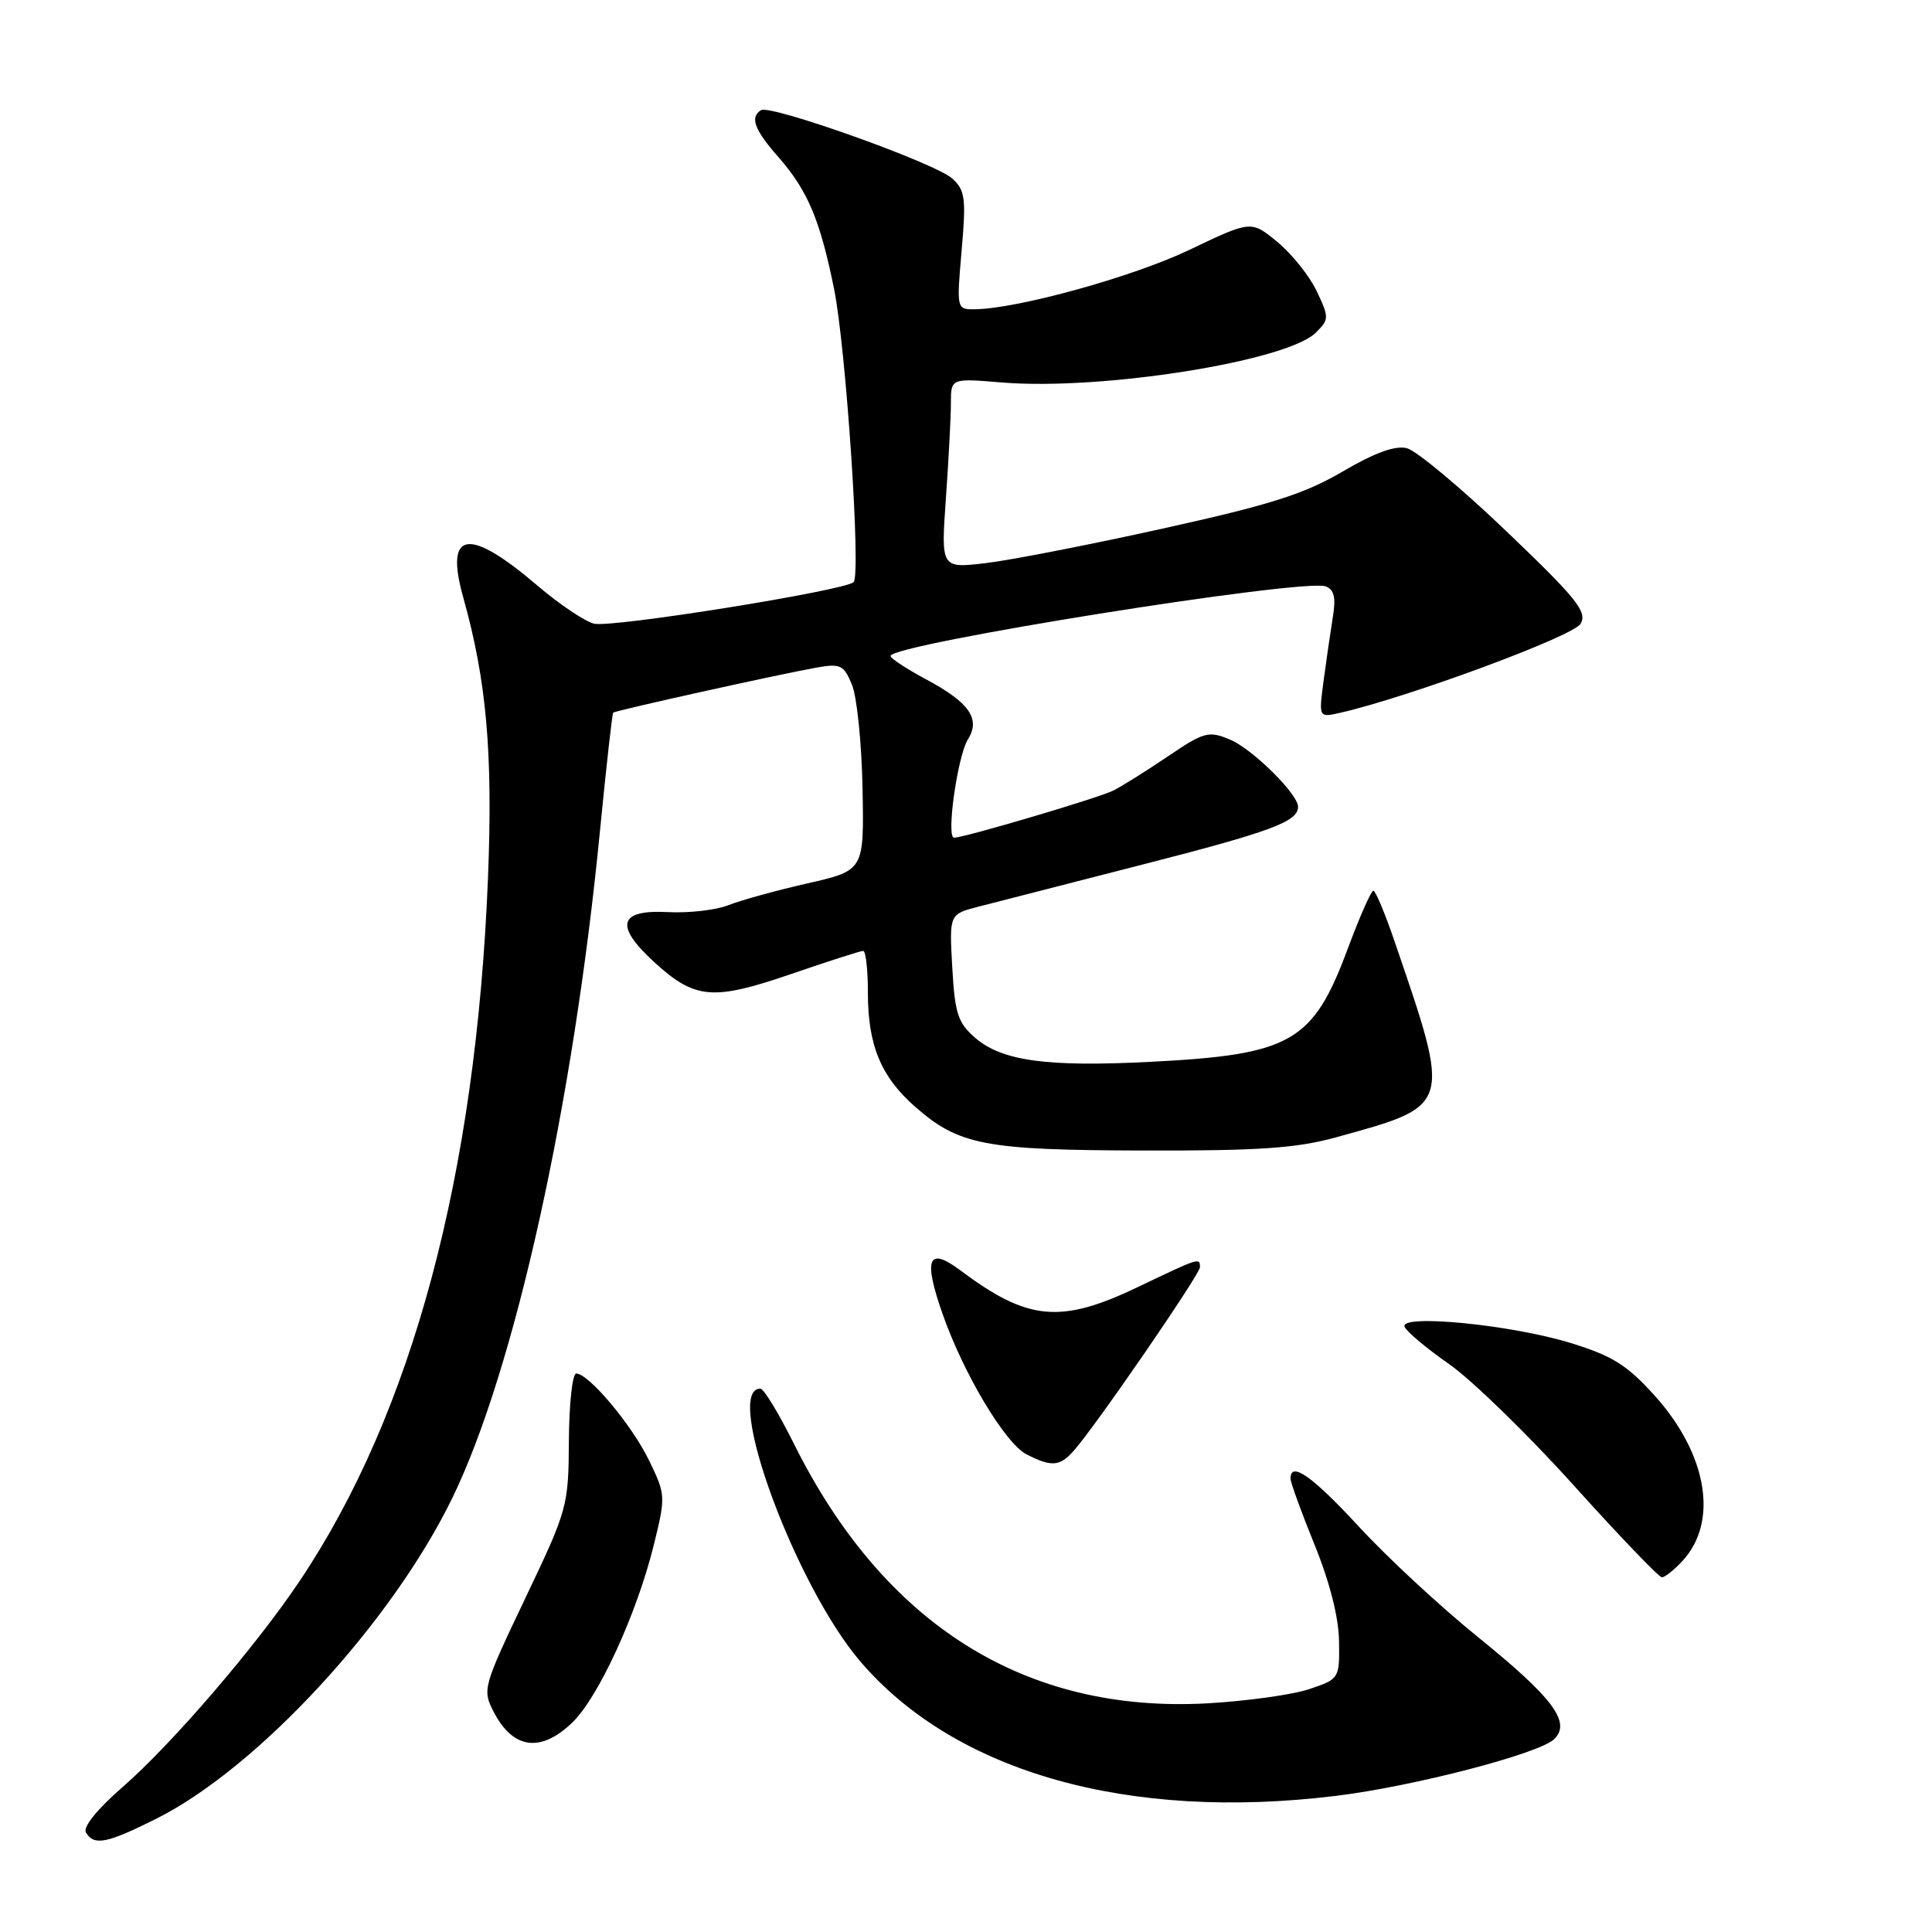 <?xml version="1.0" encoding="UTF-8" standalone="no"?>
<!DOCTYPE svg PUBLIC "-//W3C//DTD SVG 1.1//EN" "http://www.w3.org/Graphics/SVG/1.1/DTD/svg11.dtd" >
<svg xmlns="http://www.w3.org/2000/svg" xmlns:xlink="http://www.w3.org/1999/xlink" version="1.1" viewBox="0 0 256 256">
 <g >
 <path fill="currentColor"
d=" M 20.69 241.00 C 34.12 234.29 51.86 215.08 59.93 198.50 C 68.18 181.56 75.97 146.39 79.50 110.08 C 80.33 101.60 81.12 94.56 81.25 94.43 C 81.55 94.15 103.09 89.37 108.09 88.48 C 111.38 87.89 111.79 88.09 112.89 90.73 C 113.55 92.33 114.18 98.51 114.29 104.48 C 114.50 115.34 114.50 115.34 107.00 117.05 C 102.88 117.98 98.16 119.29 96.52 119.94 C 94.88 120.59 91.29 121.00 88.53 120.86 C 81.98 120.51 81.39 122.62 86.66 127.46 C 92.09 132.43 94.42 132.63 104.81 129.07 C 109.72 127.38 114.02 126.00 114.37 126.00 C 114.72 126.00 115.00 128.49 115.00 131.53 C 115.00 138.50 116.73 142.68 121.27 146.66 C 127.06 151.74 130.50 152.40 151.50 152.45 C 166.77 152.49 171.77 152.15 177.00 150.71 C 192.43 146.46 192.33 146.78 184.80 124.77 C 183.54 121.07 182.26 118.03 181.98 118.02 C 181.69 118.01 180.17 121.45 178.60 125.67 C 173.97 138.12 171.13 139.75 152.38 140.70 C 138.75 141.40 132.79 140.58 129.27 137.56 C 126.92 135.53 126.53 134.35 126.18 128.19 C 125.78 121.14 125.78 121.14 129.64 120.14 C 131.76 119.59 141.57 117.07 151.42 114.55 C 168.41 110.20 172.00 108.87 172.00 106.91 C 172.00 105.21 165.92 99.21 162.96 97.99 C 160.14 96.81 159.54 96.98 154.71 100.25 C 151.84 102.19 148.60 104.22 147.50 104.76 C 145.51 105.75 127.76 111.00 126.42 111.00 C 125.35 111.00 126.87 100.19 128.26 97.96 C 129.96 95.24 128.45 93.09 122.68 90.00 C 120.11 88.62 118.00 87.24 118.00 86.92 C 118.00 85.35 172.78 76.60 175.67 77.70 C 176.80 78.14 177.04 79.20 176.59 81.89 C 176.27 83.88 175.72 87.66 175.37 90.30 C 174.74 95.10 174.74 95.10 177.62 94.44 C 186.70 92.36 208.48 84.30 209.43 82.66 C 210.35 81.07 208.99 79.37 199.60 70.39 C 193.61 64.66 187.68 59.71 186.42 59.39 C 184.87 59.00 182.17 59.98 177.89 62.49 C 172.80 65.47 168.32 66.89 154.06 70.04 C 144.40 72.18 133.84 74.24 130.59 74.62 C 124.68 75.31 124.68 75.31 125.34 66.00 C 125.70 60.88 126.00 55.21 126.00 53.40 C 126.00 50.12 126.00 50.12 132.75 50.68 C 145.93 51.77 170.53 47.87 174.35 44.08 C 176.13 42.32 176.13 42.08 174.47 38.58 C 173.52 36.57 171.17 33.64 169.26 32.06 C 165.78 29.20 165.78 29.20 157.64 33.09 C 150.15 36.68 134.79 40.93 129.12 40.98 C 126.76 41.00 126.75 40.94 127.42 33.20 C 128.03 26.24 127.89 25.21 126.16 23.64 C 123.92 21.61 102.10 13.82 100.84 14.60 C 99.34 15.53 99.94 17.17 103.13 20.80 C 107.02 25.23 108.66 29.12 110.52 38.29 C 112.10 46.12 114.11 76.11 113.11 77.13 C 112.02 78.25 81.02 83.22 78.71 82.64 C 77.48 82.33 74.12 80.07 71.23 77.61 C 62.08 69.79 58.90 70.28 61.37 79.12 C 64.48 90.19 65.32 99.78 64.66 116.35 C 63.08 155.71 54.63 187.24 39.70 209.50 C 33.90 218.16 22.76 231.12 16.27 236.77 C 12.84 239.76 10.95 242.11 11.39 242.83 C 12.49 244.60 14.12 244.28 20.69 241.00 Z  M 177.03 237.96 C 187.28 236.71 203.96 232.37 205.93 230.45 C 208.23 228.22 205.80 224.98 195.79 216.88 C 190.88 212.91 183.82 206.37 180.10 202.33 C 173.89 195.60 171.00 193.56 171.00 195.92 C 171.00 196.43 172.43 200.37 174.18 204.67 C 176.20 209.63 177.39 214.33 177.43 217.48 C 177.50 222.42 177.47 222.47 173.50 223.81 C 171.30 224.56 165.22 225.40 160.00 225.70 C 135.84 227.04 117.11 215.28 105.17 191.25 C 103.18 187.26 101.20 184.00 100.75 184.00 C 95.79 184.00 105.35 210.07 114.02 220.18 C 126.61 234.86 149.54 241.33 177.03 237.96 Z  M 75.83 228.25 C 79.28 224.94 84.38 213.84 86.62 204.76 C 88.22 198.28 88.21 198.06 86.01 193.53 C 83.74 188.83 78.01 182.00 76.35 182.00 C 75.85 182.00 75.41 186.00 75.38 190.89 C 75.33 199.59 75.21 200.02 69.59 211.80 C 64.00 223.54 63.90 223.90 65.41 226.82 C 67.97 231.78 71.63 232.28 75.83 228.25 Z  M 222.91 206.86 C 227.74 201.68 226.26 192.73 219.28 184.96 C 215.62 180.89 213.68 179.67 208.17 177.97 C 200.31 175.54 185.52 174.08 186.11 175.79 C 186.33 176.40 188.97 178.63 191.99 180.73 C 195.01 182.84 202.44 190.06 208.49 196.78 C 214.54 203.50 219.82 209.00 220.21 209.00 C 220.60 209.00 221.82 208.04 222.91 206.86 Z  M 142.26 192.25 C 145.03 189.18 159.00 168.86 159.00 167.91 C 159.00 166.61 158.92 166.64 150.86 170.50 C 140.54 175.45 136.22 175.05 127.24 168.32 C 122.99 165.14 122.32 166.74 124.87 174.03 C 127.65 182.00 133.20 191.29 136.04 192.72 C 139.34 194.40 140.41 194.32 142.26 192.25 Z "/>
</g>
</svg>